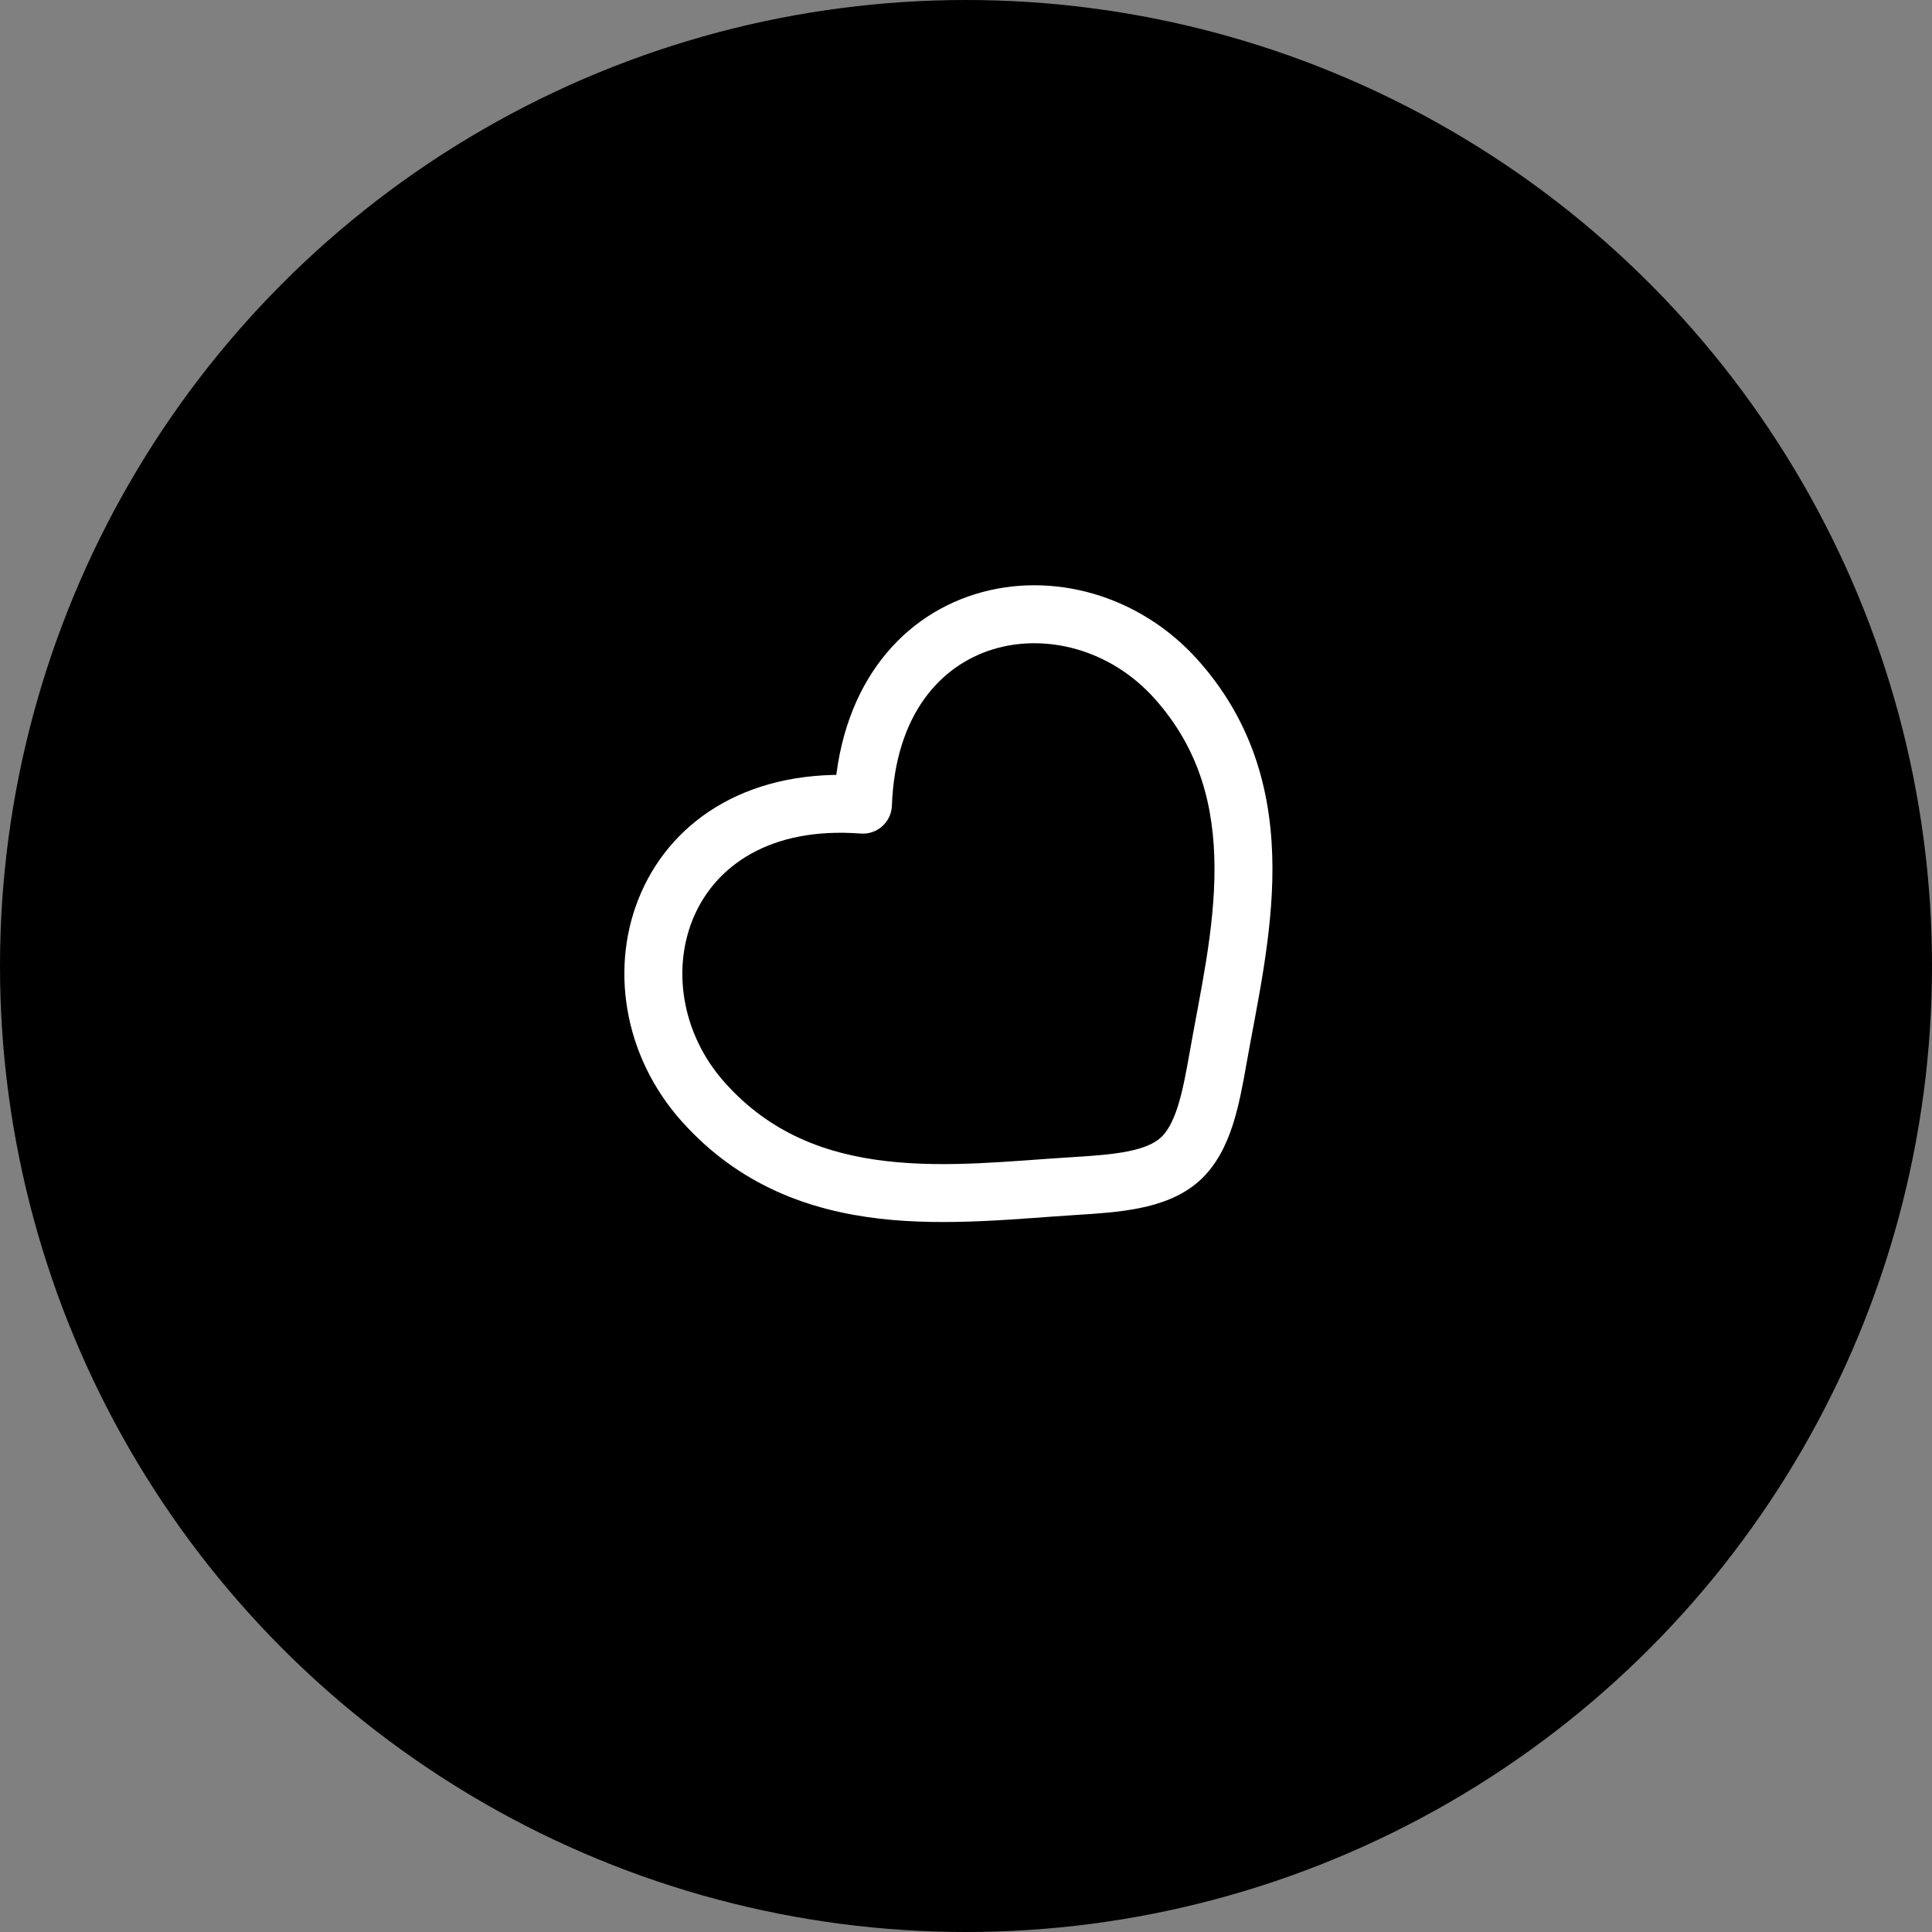 <svg width="50" height="50" viewBox="0 0 50 50" fill="none" xmlns="http://www.w3.org/2000/svg">
<rect x="0" y="0" width="50" height="50" fill="#808080" stroke="none"/>
<circle cx="25" cy="25" r="25" fill="black"/>
<path d="M27.806 30.694L27.76 29.946L27.806 30.694ZM22.333 20.824L22.276 21.572C22.48 21.588 22.68 21.52 22.832 21.384C22.984 21.248 23.075 21.056 23.082 20.852L22.333 20.824ZM31.525 27.372L32.264 27.502L31.525 27.372ZM27.806 30.694L27.76 29.946C26.169 30.044 24.534 30.234 22.936 30.049C21.375 29.868 19.933 29.333 18.759 28.019L18.2 28.518L17.641 29.018C19.126 30.681 20.952 31.329 22.763 31.539C24.535 31.744 26.374 31.534 27.852 31.443L27.806 30.694ZM18.2 28.518L18.759 28.019C17.617 26.74 17.386 25.027 17.965 23.706C18.523 22.432 19.897 21.393 22.276 21.572L22.333 20.824L22.389 20.077C19.458 19.855 17.436 21.174 16.591 23.104C15.766 24.986 16.124 27.321 17.641 29.018L18.2 28.518ZM27.806 30.694L27.852 31.443C28.385 31.41 28.966 31.373 29.496 31.265C30.026 31.157 30.586 30.965 31.034 30.565L30.535 30.006L30.035 29.446C29.871 29.593 29.609 29.712 29.198 29.795C28.787 29.878 28.31 29.912 27.76 29.946L27.806 30.694ZM31.525 27.372L32.264 27.502C32.521 26.043 32.936 24.239 32.931 22.455C32.925 20.633 32.487 18.745 31.002 17.082L30.442 17.582L29.883 18.082C31.057 19.396 31.426 20.889 31.431 22.46C31.436 24.069 31.063 25.672 30.787 27.242L31.525 27.372ZM30.442 17.582L31.002 17.082C29.485 15.385 27.205 14.767 25.243 15.375C23.23 15.998 21.692 17.859 21.583 20.797L22.333 20.824L23.082 20.852C23.171 18.468 24.358 17.219 25.686 16.808C27.064 16.381 28.74 16.803 29.883 18.082L30.442 17.582ZM31.525 27.372L30.787 27.242C30.691 27.785 30.604 28.255 30.475 28.654C30.346 29.052 30.199 29.3 30.035 29.446L30.535 30.006L31.034 30.565C31.482 30.165 31.736 29.629 31.903 29.115C32.069 28.601 32.172 28.027 32.264 27.502L31.525 27.372Z" fill="white"/>
</svg>
